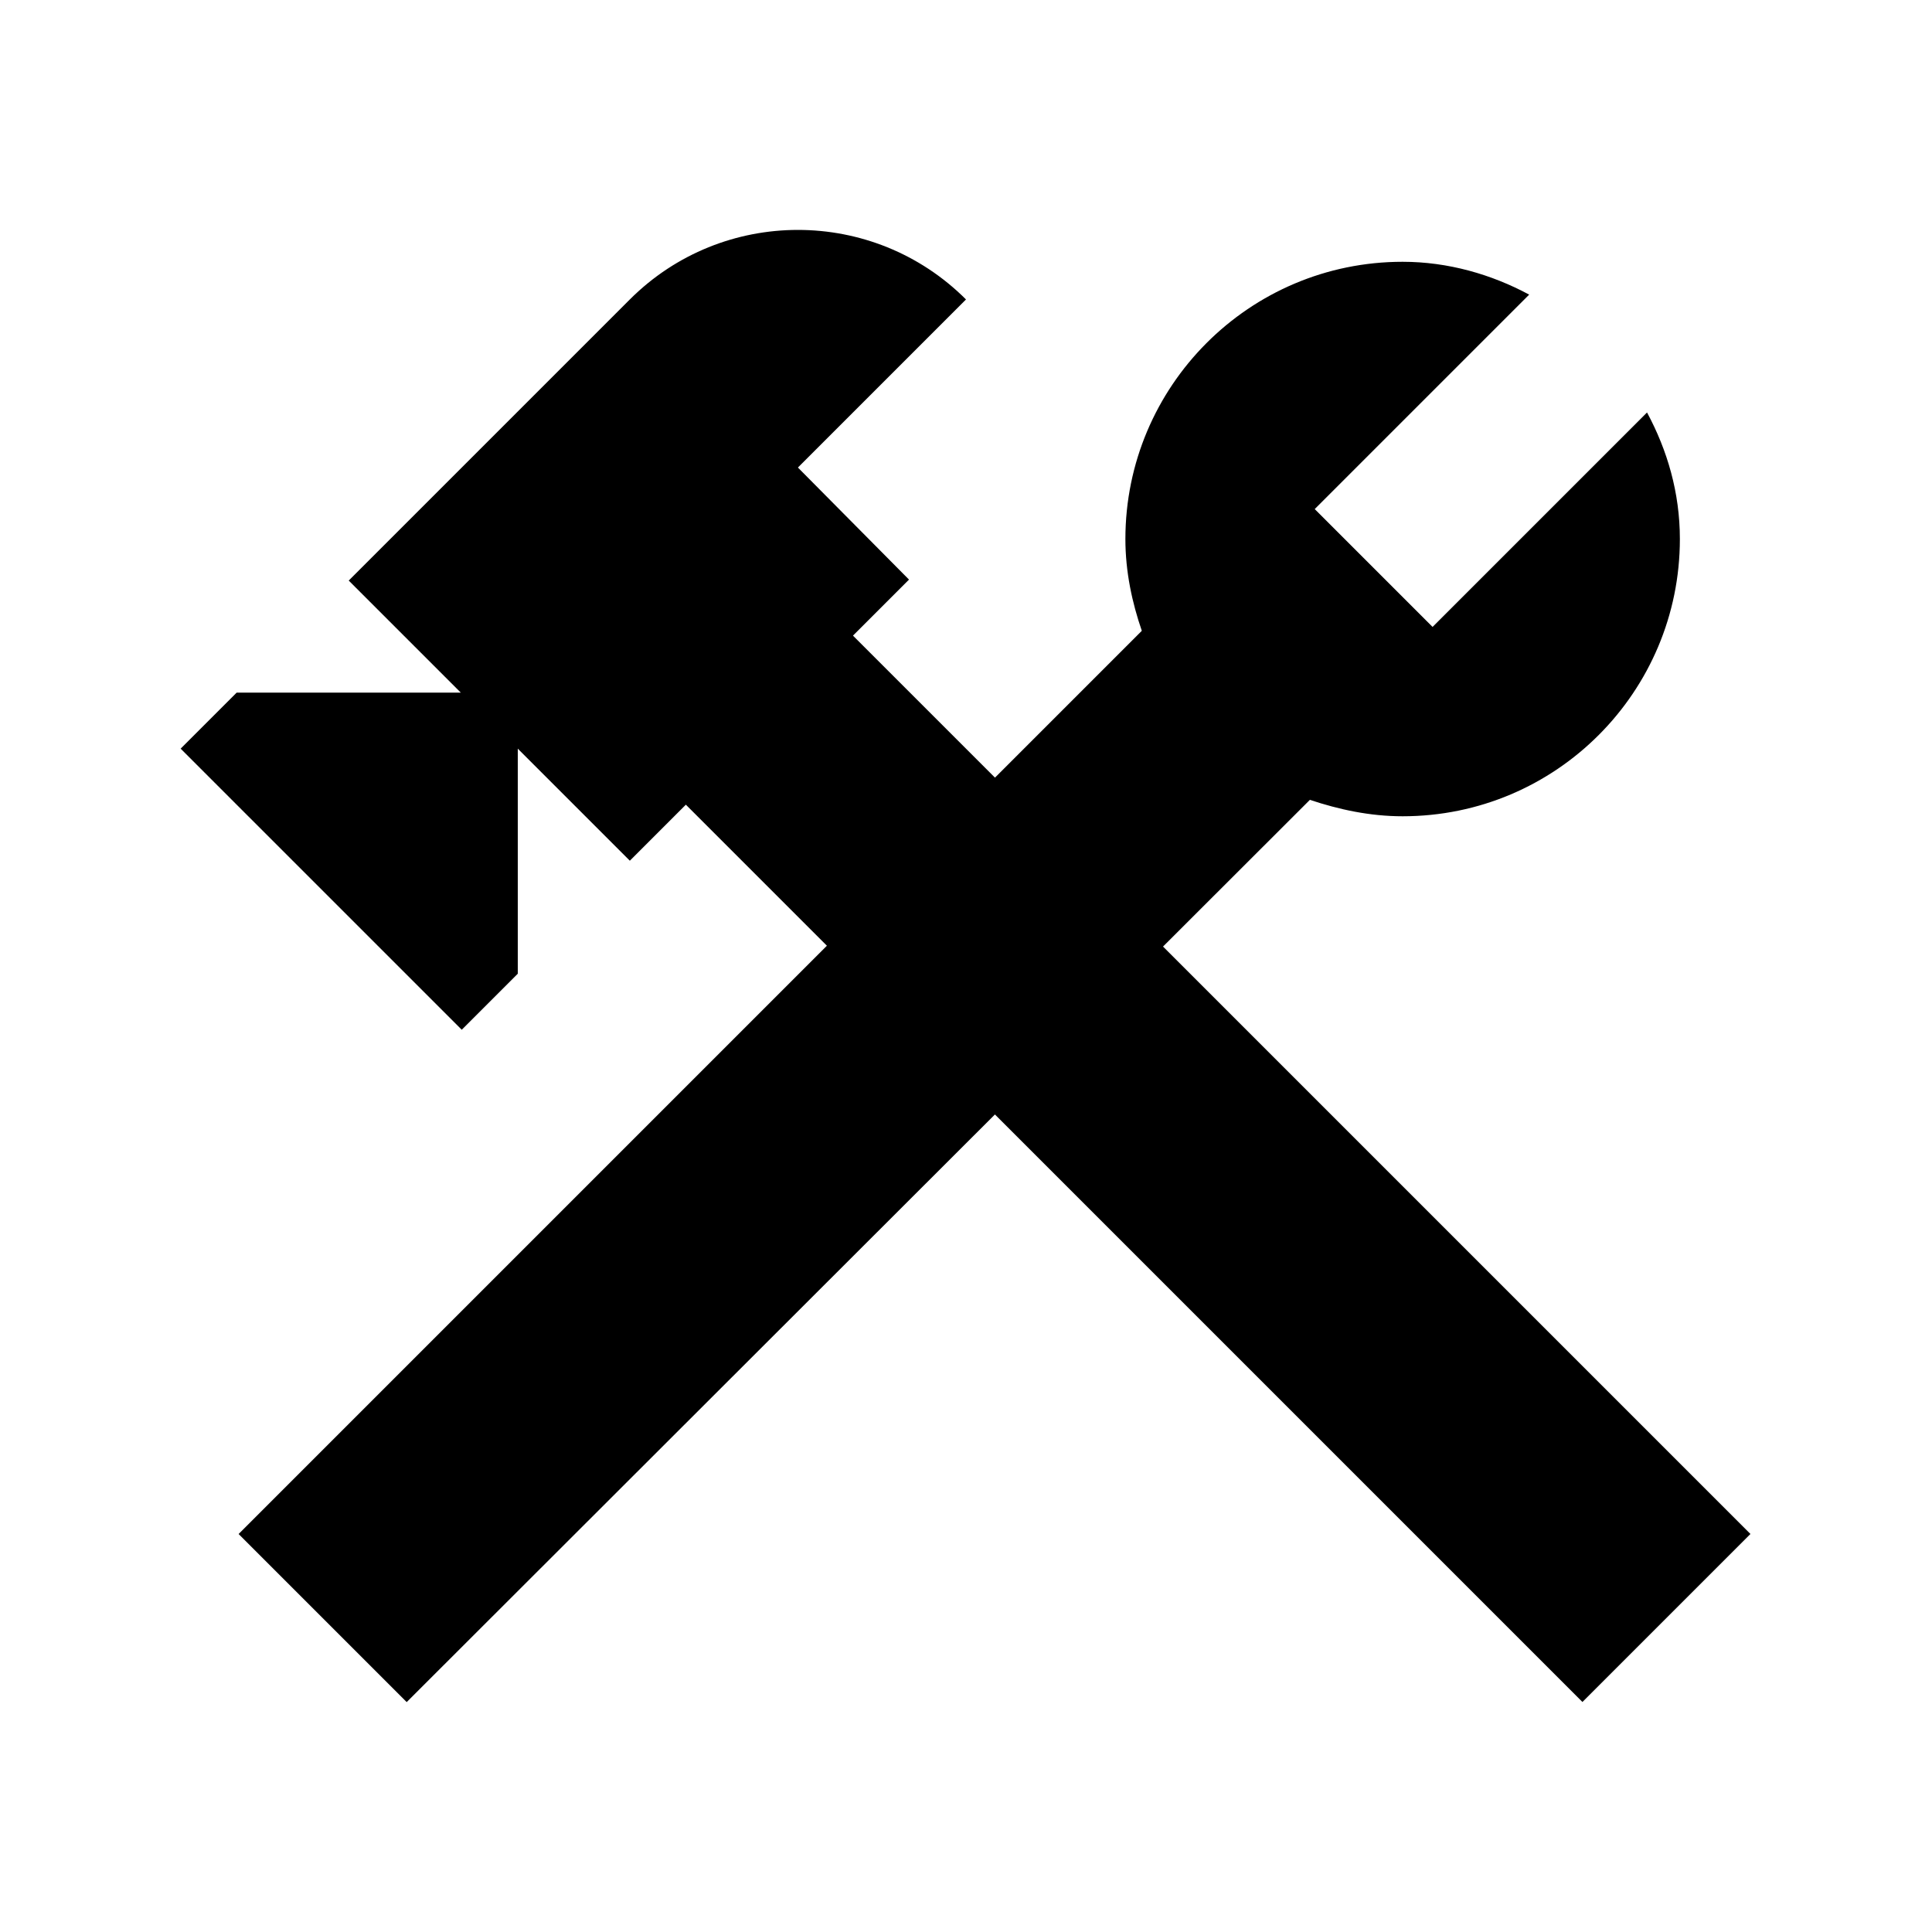 <?xml version="1.0" encoding="utf-8"?>
<!-- Generator: Adobe Illustrator 27.6.1, SVG Export Plug-In . SVG Version: 6.00 Build 0)  -->
<svg version="1.1" id="Layer_1" xmlns="http://www.w3.org/2000/svg" xmlns:xlink="http://www.w3.org/1999/xlink" x="0px" y="0px"
	 viewBox="0 0 200 200" style="enable-background:new 0 0 200 200;" xml:space="preserve">
<style type="text/css">
	.st0{fill:none;}
</style>
<g>
	<rect x="10.5" y="10.5" class="st0" width="179" height="179"/>
</g>
<g>
	<g>
		<rect x="129" y="92" transform="matrix(0.707 -0.707 0.707 0.707 -54.933 139.848)" width="24.6" height="88.4"/>
		<path d="M145.2,84.5c15.9,0,28.7-12.9,28.7-28.7c0-4.8-1.3-9.2-3.4-13.1l-22.2,22.2l-12.2-12.2l22.2-22.2
			c-3.9-2.1-8.4-3.4-13.1-3.4c-15.9,0-28.7,12.9-28.7,28.7c0,3.4,0.7,6.6,1.7,9.5L103,80.5L88.3,65.8l5.8-5.8L82.6,48.4L100,31
			c-9.6-9.6-25.2-9.6-34.8,0L36.1,60.1l11.6,11.6H24.5l-5.8,5.8l29.1,29.1l5.8-5.8V77.5l11.6,11.6l5.8-5.8l14.6,14.6l-60.9,60.9
			l17.4,17.4l93.5-93.4C138.6,83.8,141.8,84.5,145.2,84.5z"/>
	</g>
</g>
</svg>
